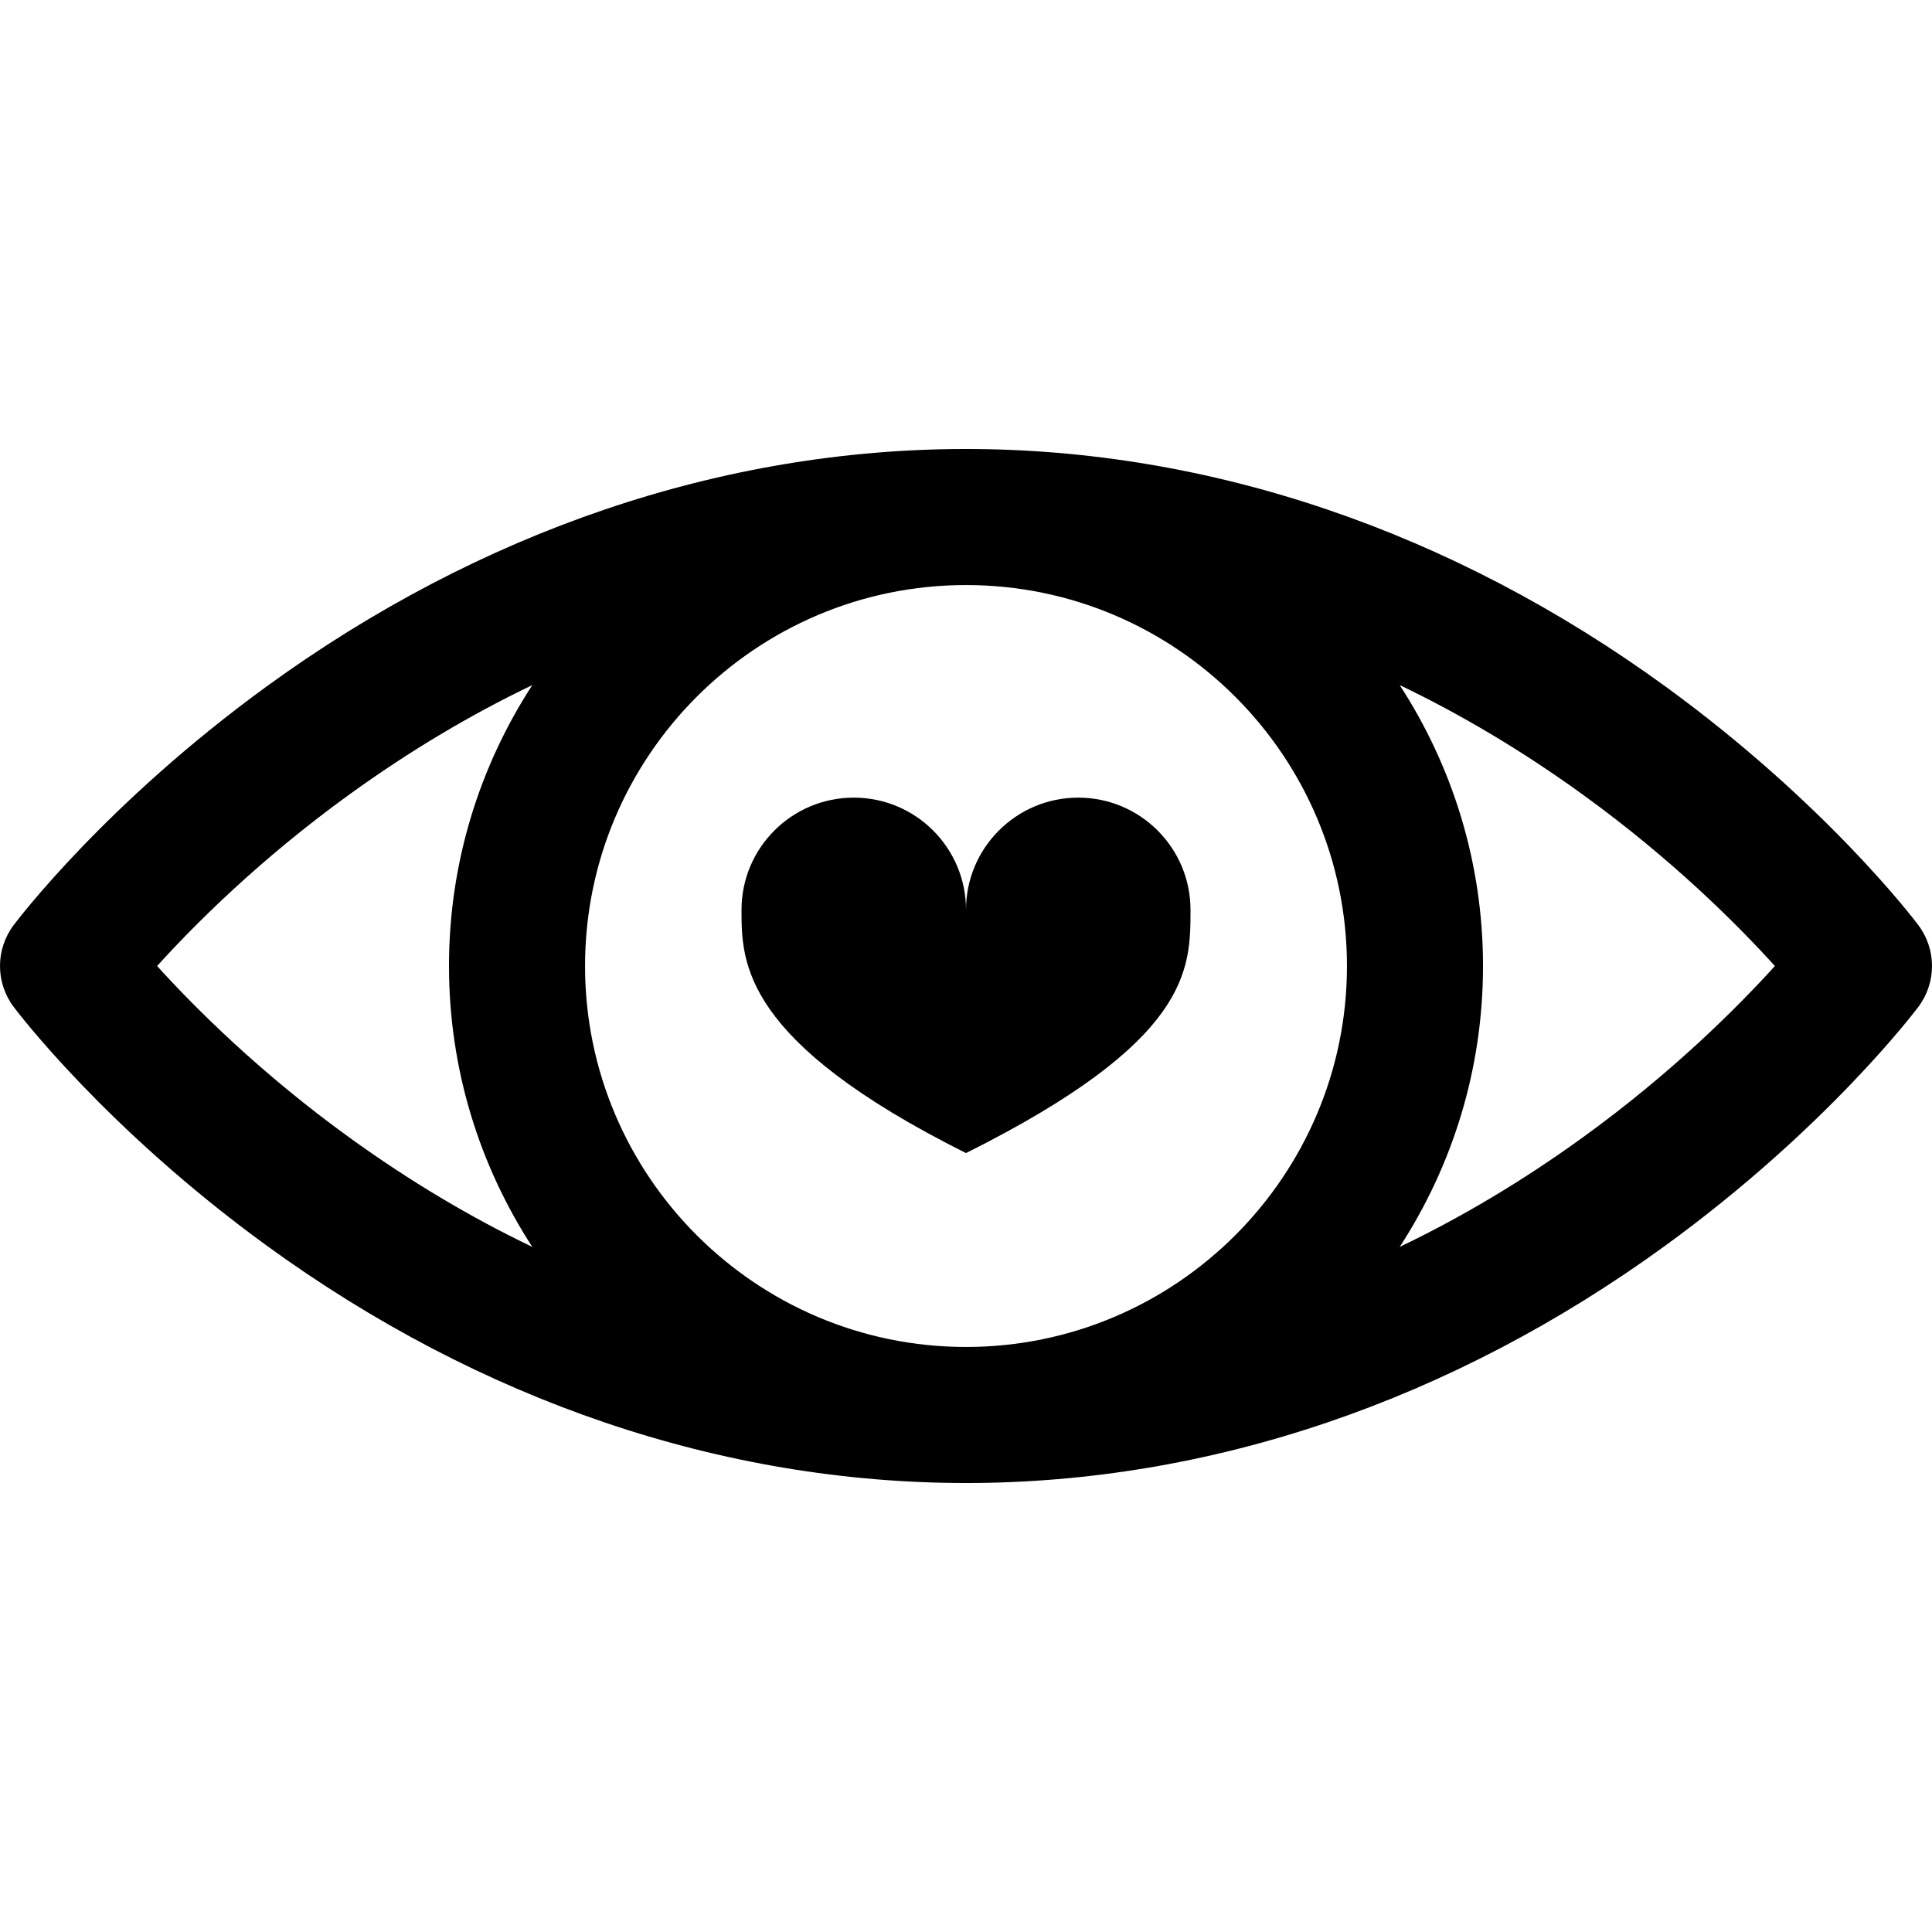 <?xml version="1.0" encoding="iso-8859-1"?>
<!-- Generator: Adobe Illustrator 18.0.0, SVG Export Plug-In . SVG Version: 6.00 Build 0)  -->
<!DOCTYPE svg PUBLIC "-//W3C//DTD SVG 1.1//EN" "http://www.w3.org/Graphics/SVG/1.1/DTD/svg11.dtd">
<svg version="1.1" id="Capa_1" xmlns="http://www.w3.org/2000/svg" xmlns:xlink="http://www.w3.org/1999/xlink" x="0px" y="0px"
	 viewBox="0 0 297 297" style="enable-background:new 0 0 297 297;" xml:space="preserve">
<g>
	<path d="M294.908,142.226c-0.566-0.756-14.168-18.72-38.881-36.693c-32.842-23.886-70.023-36.511-107.525-36.511c0,0,0,0-0.001,0
		l0,0H148.5c-37.5,0-74.681,12.625-107.524,36.51C16.262,123.506,2.658,141.47,2.092,142.226c-2.789,3.718-2.789,8.831,0,12.549
		c0.566,0.756,14.17,18.72,38.884,36.694c32.844,23.885,70.024,36.51,107.524,36.51h0.001l0,0c0.001,0,0.001,0,0.001,0
		c37.502,0,74.683-12.625,107.525-36.511c24.713-17.974,38.315-35.938,38.881-36.693
		C297.697,151.057,297.697,145.943,294.908,142.226z M148.501,207.064H148.5c-32.291,0-58.563-26.271-58.563-58.564
		s26.272-58.563,58.563-58.563h0.001c32.292,0,58.563,26.271,58.563,58.563S180.793,207.064,148.501,207.064z M24.153,148.5
		c5.686-6.283,15.785-16.427,29.681-26.457c9.117-6.581,18.457-12.156,27.994-16.724c-8.087,12.442-12.806,27.268-12.806,43.181
		s4.719,30.738,12.806,43.181c-9.537-4.567-18.877-10.143-27.994-16.724C39.937,164.925,29.836,154.779,24.153,148.5z
		 M243.167,174.957c-9.116,6.581-18.457,12.156-27.993,16.724c8.087-12.442,12.806-27.267,12.806-43.181
		s-4.719-30.738-12.806-43.181c9.536,4.567,18.877,10.143,27.993,16.724c13.897,10.032,23.998,20.178,29.68,26.457
		C267.162,154.783,257.063,164.927,243.167,174.957z"/>
	<path d="M165.756,122.617c-9.529,0-17.255,7.726-17.255,17.255c0-9.529-7.726-17.255-17.255-17.255s-17.256,7.726-17.256,17.255
		c0,8.019,0,20.132,34.511,37.387c34.511-17.255,34.511-28.148,34.511-37.387C183.012,130.343,175.286,122.617,165.756,122.617z"/>
</g>
<g>
</g>
<g>
</g>
<g>
</g>
<g>
</g>
<g>
</g>
<g>
</g>
<g>
</g>
<g>
</g>
<g>
</g>
<g>
</g>
<g>
</g>
<g>
</g>
<g>
</g>
<g>
</g>
<g>
</g>
</svg>
